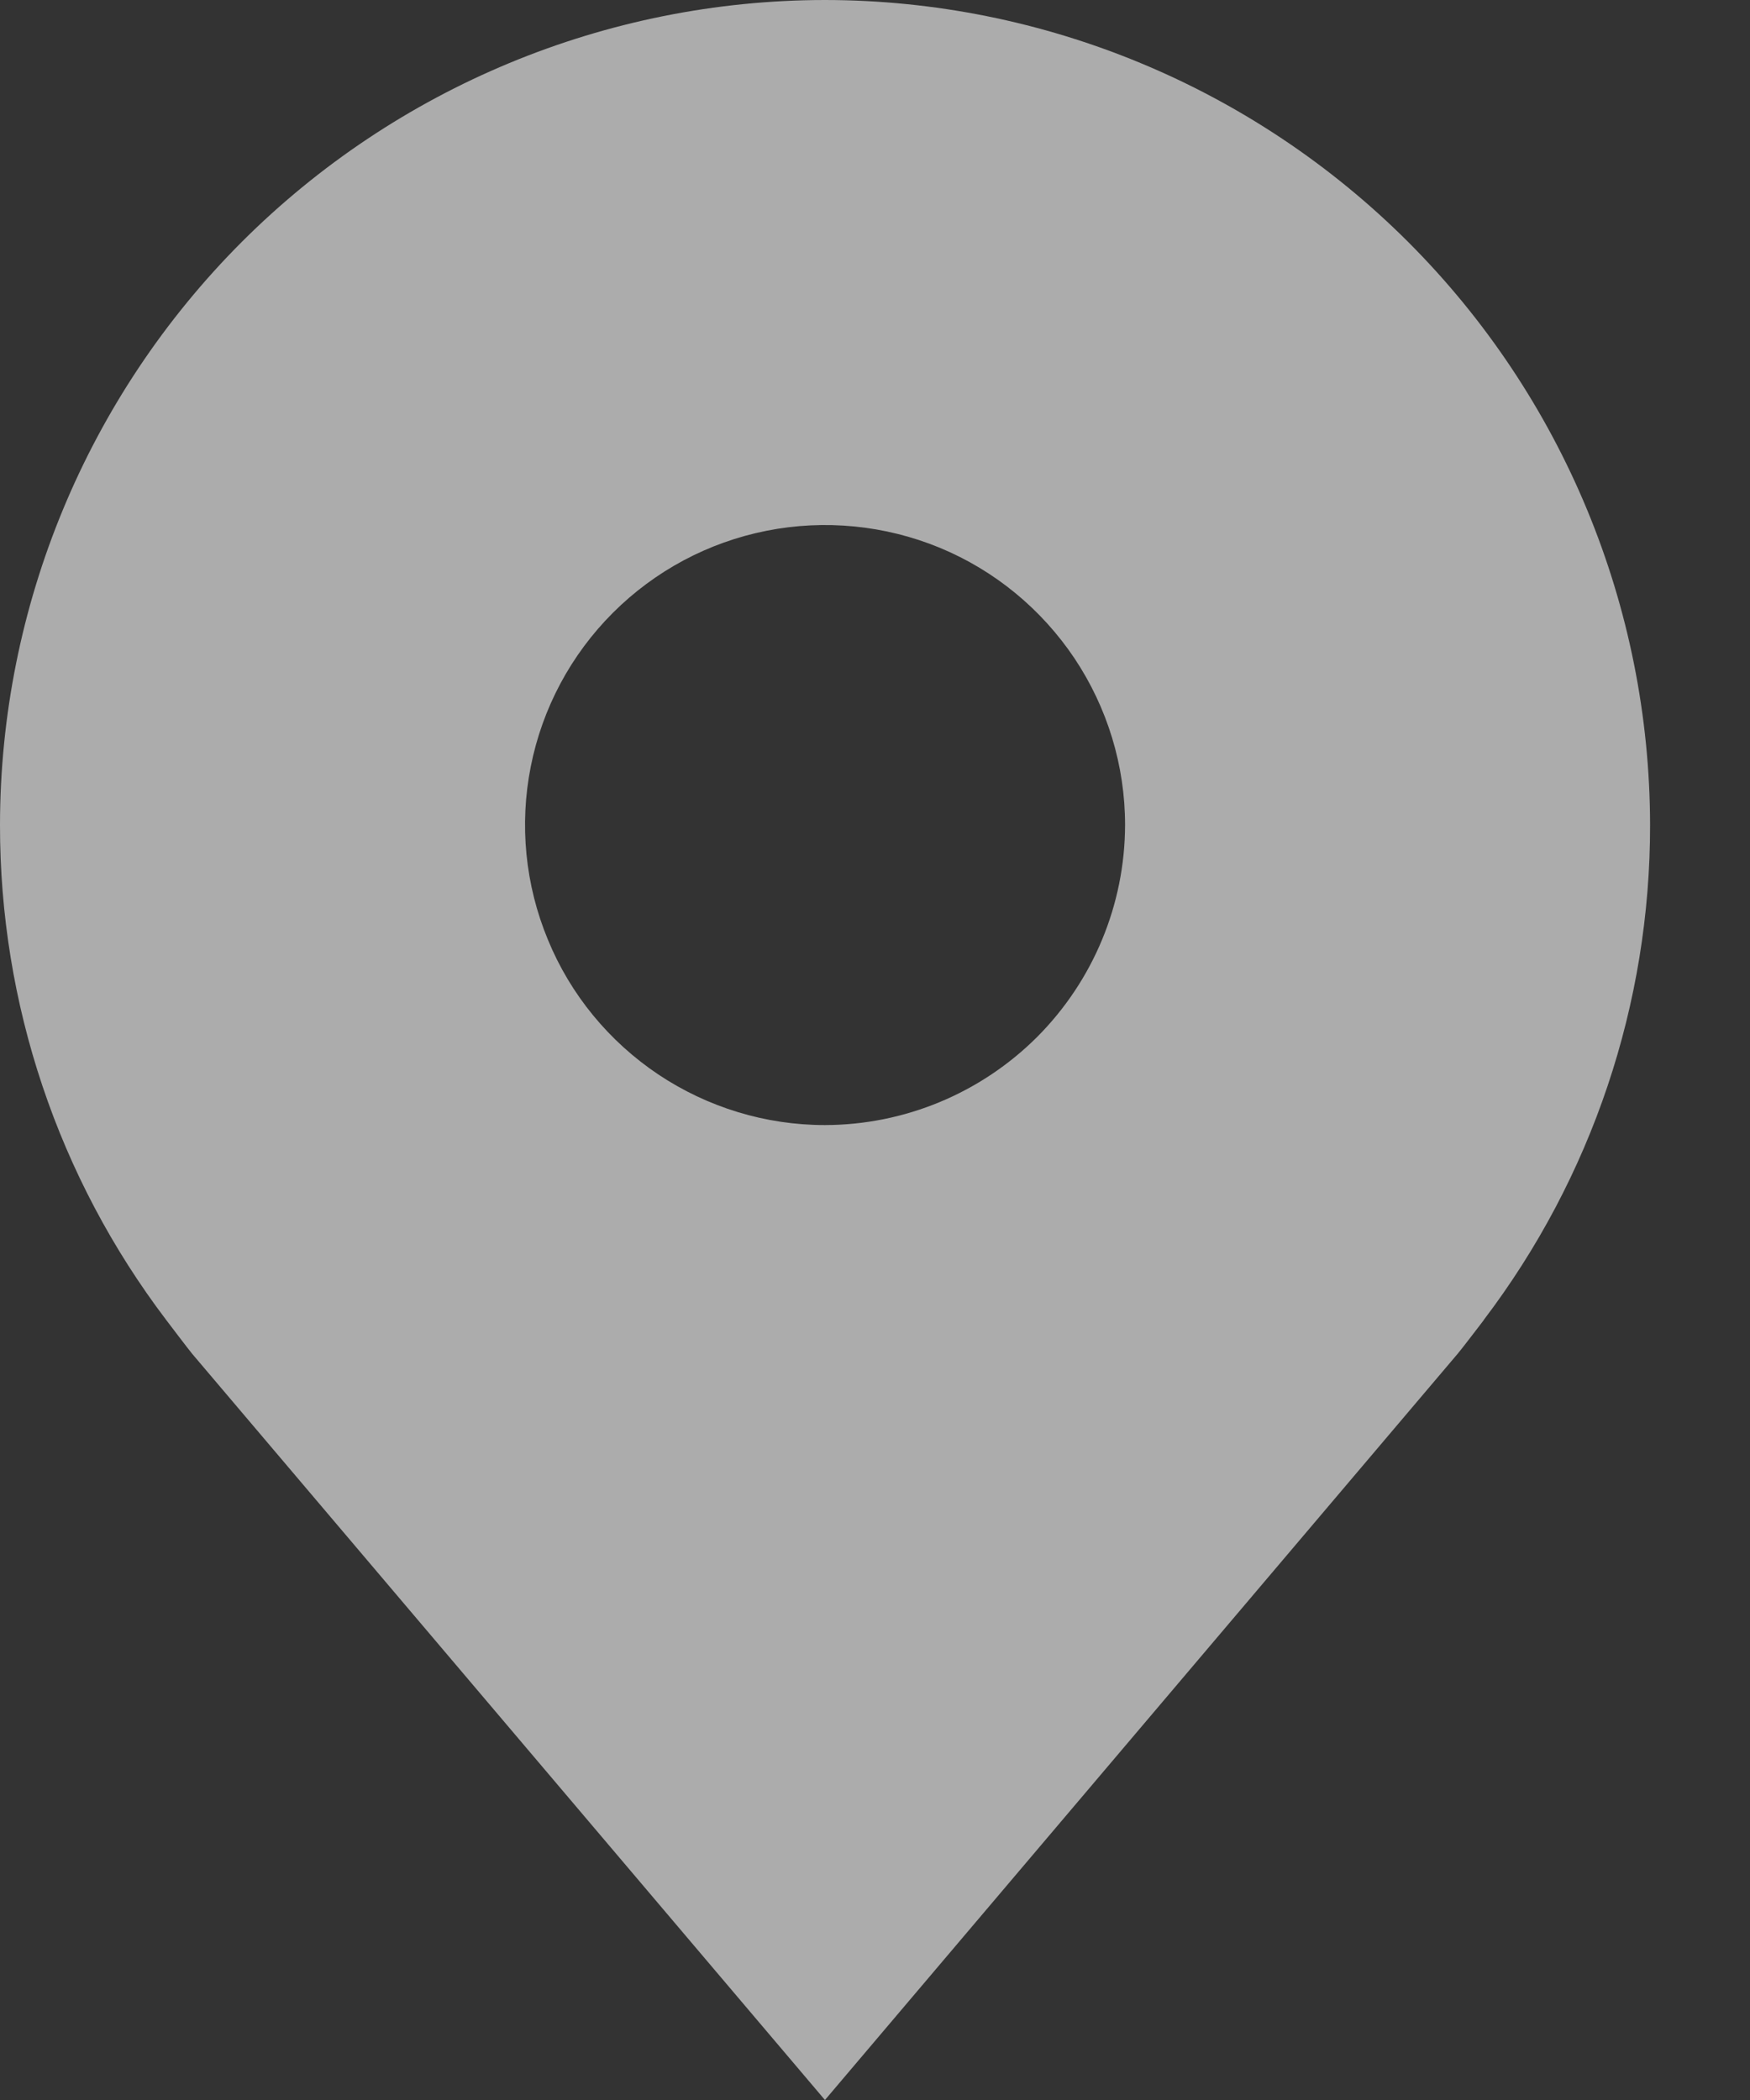 <svg width="10" height="12" viewBox="0 0 10 12" fill="none" xmlns="http://www.w3.org/2000/svg">
<rect x="0" y="0" width="10" height="12" fill="#333333" stroke="none"/>
<path d="M4.714 0C3.464 0.001 2.266 0.499 1.382 1.382C0.499 2.266 0.001 3.464 5.01552e-06 4.714C-0.001 5.736 0.332 6.729 0.95 7.543C0.95 7.543 1.078 7.712 1.099 7.737L4.714 12L8.331 7.734C8.35 7.712 8.479 7.543 8.479 7.543L8.479 7.542C9.097 6.728 9.43 5.735 9.429 4.714C9.427 3.464 8.93 2.266 8.046 1.382C7.162 0.499 5.964 0.001 4.714 0ZM4.714 6.429C4.375 6.429 4.044 6.328 3.762 6.14C3.48 5.951 3.26 5.684 3.131 5.37C3.001 5.057 2.967 4.712 3.033 4.38C3.099 4.047 3.262 3.742 3.502 3.502C3.742 3.262 4.047 3.099 4.38 3.033C4.712 2.967 5.057 3.001 5.37 3.13C5.684 3.26 5.951 3.48 6.14 3.762C6.328 4.044 6.429 4.375 6.429 4.714C6.428 5.169 6.247 5.604 5.926 5.926C5.604 6.247 5.169 6.428 4.714 6.429Z" fill="#FEFDFE" fill-opacity="0.6"/>
</svg>
